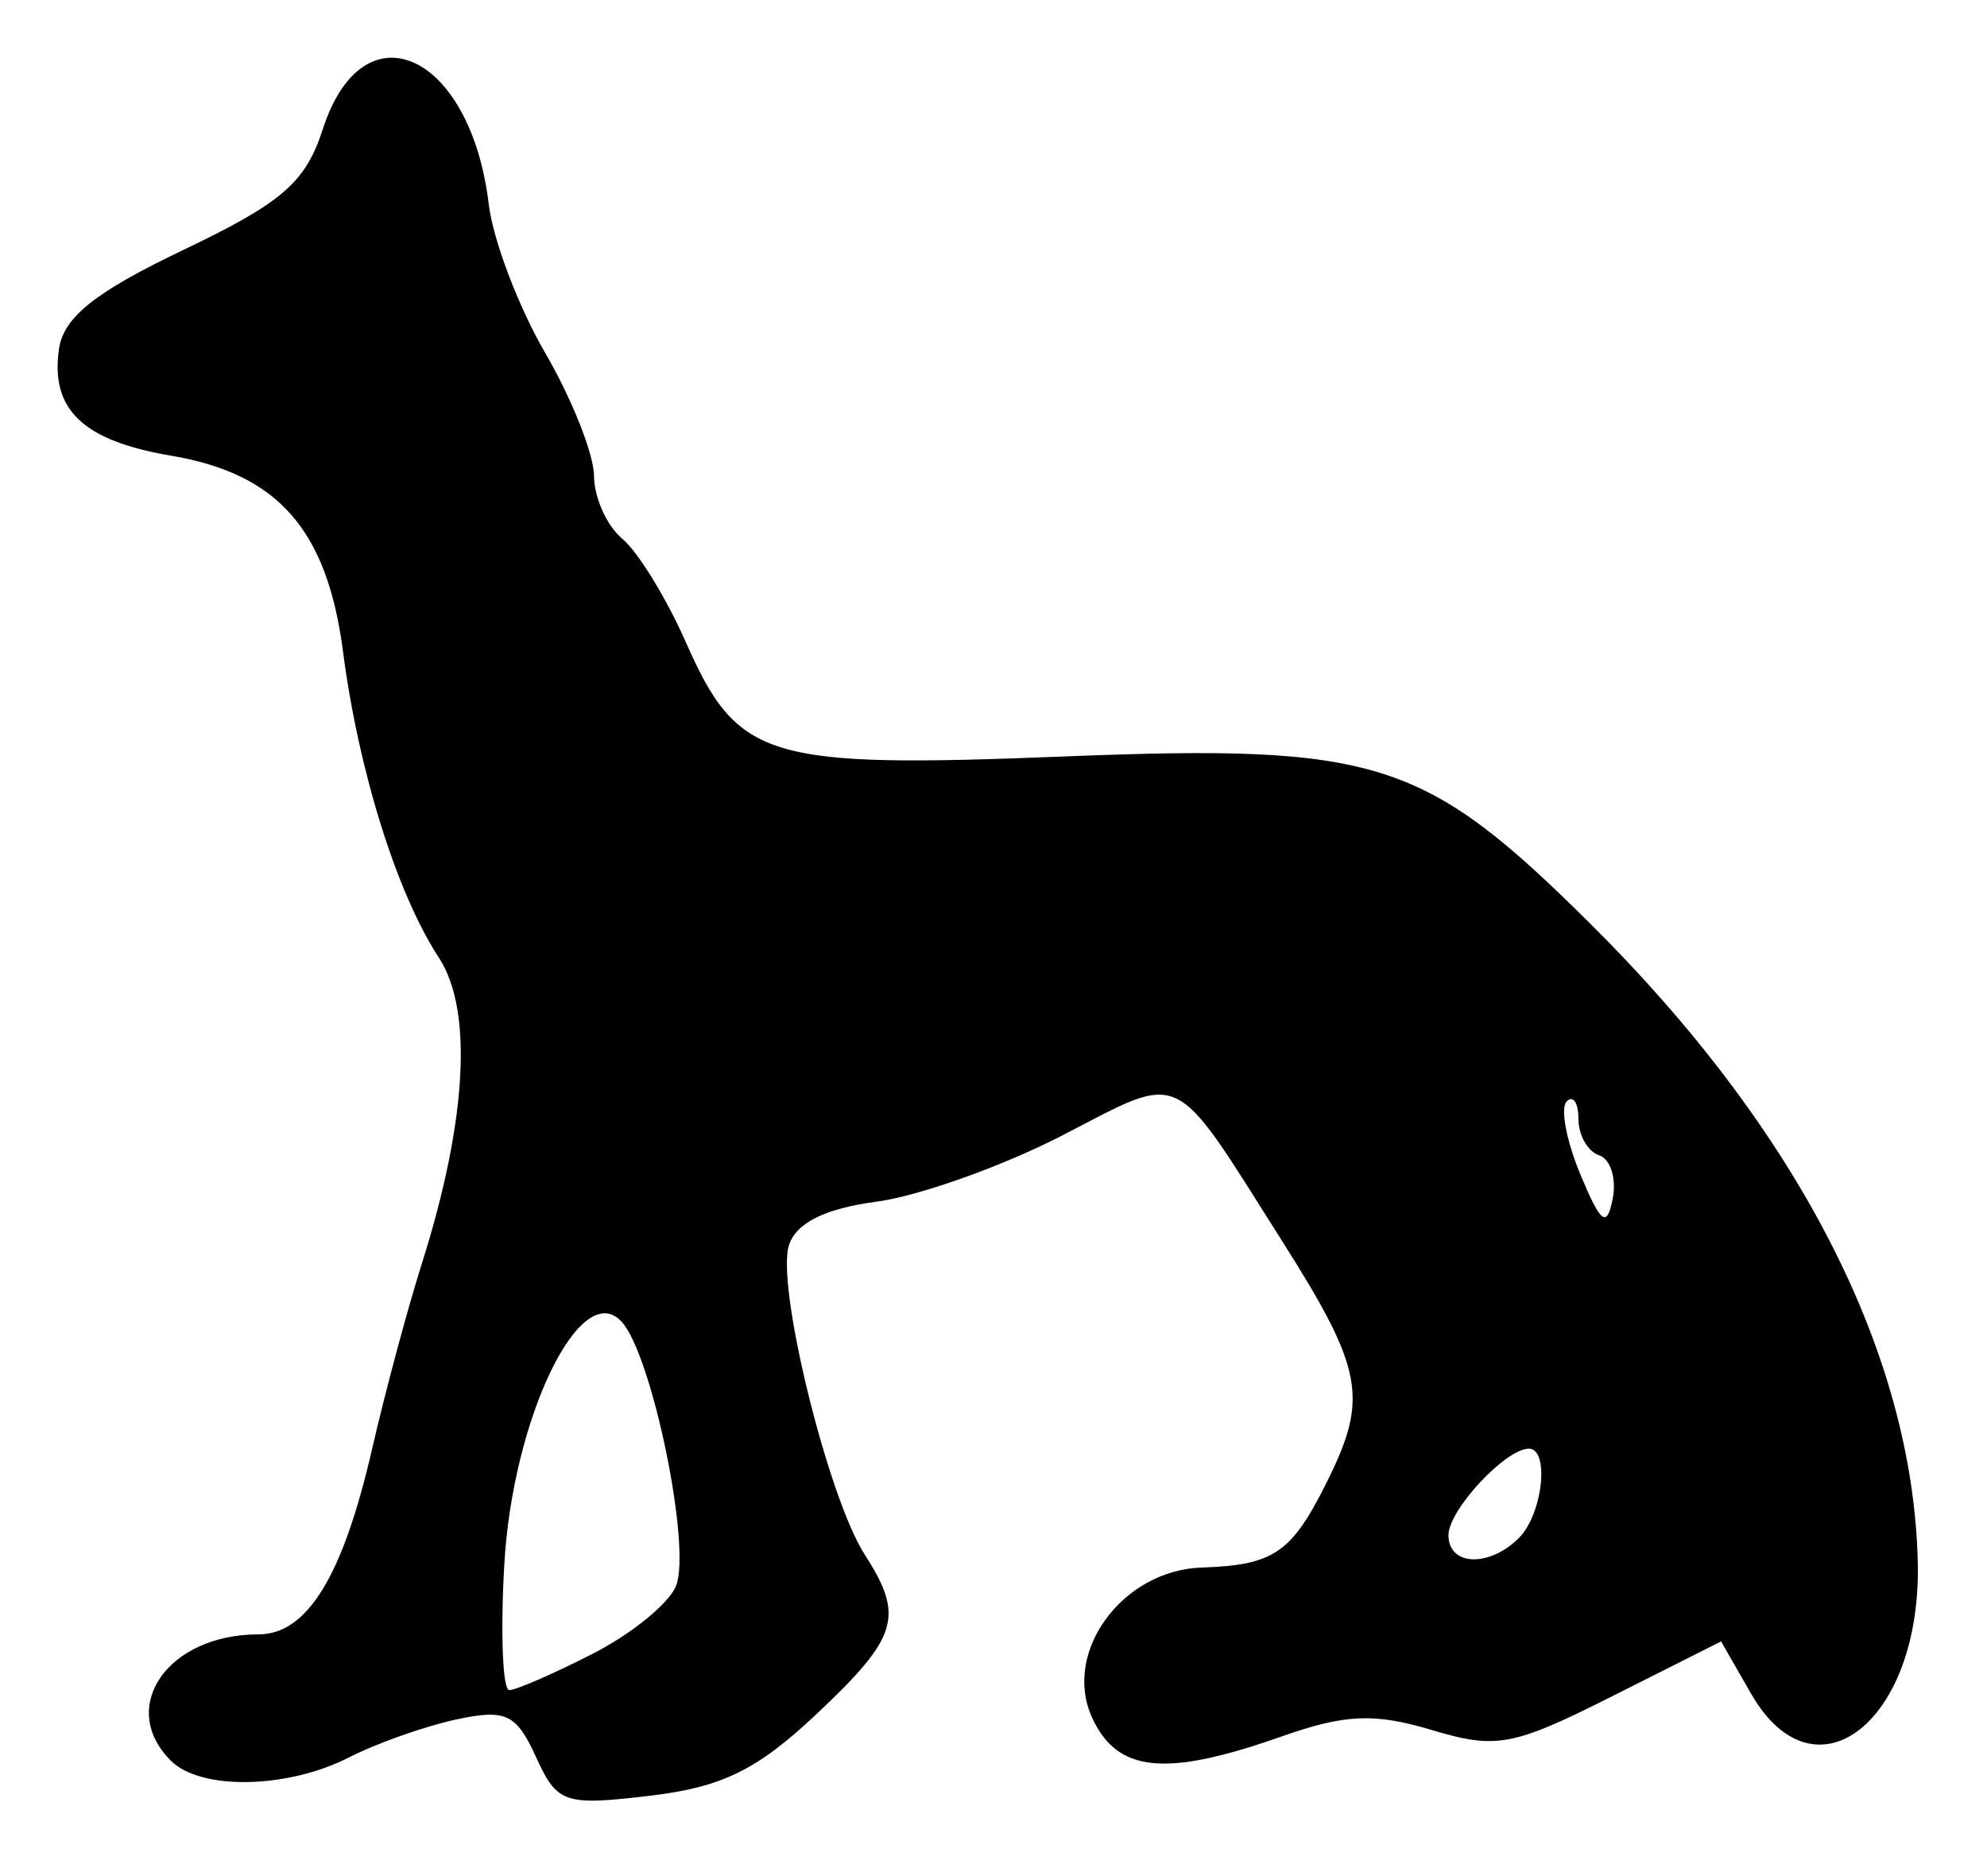<?xml version="1.0" encoding="UTF-8" standalone="no"?>
<!-- Created with Inkscape (http://www.inkscape.org/) -->

<svg
   version="1.1"
   id="svg162"
   width="142.667"
   height="134.667"
   viewBox="0 0 142.667 134.667"
   sodipodi:docname="0031.svg"
   inkscape:version="1.1.2 (0a00cf5339, 2022-02-04)"
   xmlns:inkscape="http://www.inkscape.org/namespaces/inkscape"
   xmlns:sodipodi="http://sodipodi.sourceforge.net/DTD/sodipodi-0.dtd"
   xmlns="http://www.w3.org/2000/svg"
   xmlns:svg="http://www.w3.org/2000/svg">
  <defs
     id="defs166" />
  <sodipodi:namedview
     id="namedview164"
     pagecolor="#ffffff"
     bordercolor="#666666"
     borderopacity="1.0"
     inkscape:pageshadow="2"
     inkscape:pageopacity="0.0"
     inkscape:pagecheckerboard="0"
     showgrid="false"
     inkscape:zoom="6.482673"
     inkscape:cx="29.463155"
     inkscape:cy="67.256207"
     inkscape:window-width="2560"
     inkscape:window-height="1299"
     inkscape:window-x="0"
     inkscape:window-y="32"
     inkscape:window-maximized="1"
     inkscape:current-layer="g168" />
  <g
     inkscape:groupmode="layer"
     inkscape:label="Image"
     id="g168">
    <path
       style="fill:#000000;stroke-width:1.333"
       d="m 38.481,126.126 c -1.409,-3.093 -2.168,-3.45 -5.72,-2.686 -2.252,0.484 -5.715,1.709 -7.695,2.72 -4.434,2.265 -10.658,2.381 -12.8,0.239 -3.845,-3.845 -0.228,-9.067 6.282,-9.067 3.512,0 6.072,-4.175 8.173,-13.333 C 27.647,99.967 29.258,93.967 30.302,90.667 33.53,80.462 33.97,72.504 31.514,68.756 28.503,64.16 25.747,55.365 24.63,46.785 23.49,38.03 19.967,34.013 12.291,32.716 5.97,31.648 3.615,29.415 4.231,25.073 c 0.326,-2.296 2.588,-4.101 8.948,-7.138 7.087,-3.384 8.762,-4.835 10,-8.667 2.906,-8.99 10.606,-5.501 11.914,5.398 0.308,2.567 2.131,7.367 4.051,10.667 1.92,3.3 3.498,7.277 3.507,8.837 0.009,1.56 0.923,3.589 2.032,4.509 1.109,0.92 3.152,4.242 4.541,7.383 3.757,8.494 5.738,9.094 27.206,8.244 22.431,-0.888 25.816,0.182 37.642,11.893 15.03,14.885 23.284,30.949 23.626,45.983 0.26,11.399 -7.382,17.401 -11.973,9.403 l -2.151,-3.748 -7.835,3.945 c -7.121,3.586 -8.3,3.806 -12.947,2.413 -4.114,-1.233 -6.221,-1.141 -10.786,0.47 -8.331,2.939 -11.794,2.591 -13.599,-1.37 -2.135,-4.687 2.17,-10.571 7.874,-10.761 5.169,-0.173 6.445,-1.04 8.968,-6.098 3.035,-6.084 2.662,-8.101 -3.222,-17.39 -7.949,-12.551 -6.951,-12.074 -15.751,-7.535 -4.276,2.205 -10.272,4.345 -13.323,4.754 -3.744,0.502 -5.796,1.526 -6.311,3.148 -0.923,2.908 2.809,18.097 5.456,22.208 2.851,4.426 2.399,5.909 -3.49,11.45 -4.251,4 -6.771,5.233 -11.945,5.846 -6.148,0.728 -6.658,0.554 -8.182,-2.79 z m 4.074,-7.402 c 2.814,-1.435 5.51,-3.637 5.992,-4.893 1.096,-2.856 -1.731,-16.551 -3.909,-18.94 -2.939,-3.223 -7.835,6.902 -8.43,17.432 -0.28,4.956 -0.118,9.011 0.361,9.011 0.479,0 3.172,-1.174 5.986,-2.61 z M 109.067,110.4 c 1.697,-1.697 2.215,-6.4 0.705,-6.4 -1.674,0 -5.772,4.406 -5.772,6.207 0,2.225 2.923,2.337 5.067,0.193 z m 5.752,-27.46 c -0.817,-0.272 -1.486,-1.445 -1.486,-2.606 0,-1.161 -0.381,-1.73 -0.846,-1.265 -0.465,0.465 -0.027,2.815 0.975,5.222 1.481,3.561 1.916,3.889 2.332,1.76 0.281,-1.439 -0.158,-2.839 -0.975,-3.111 z"
       id="path565" />
  </g>
</svg>
